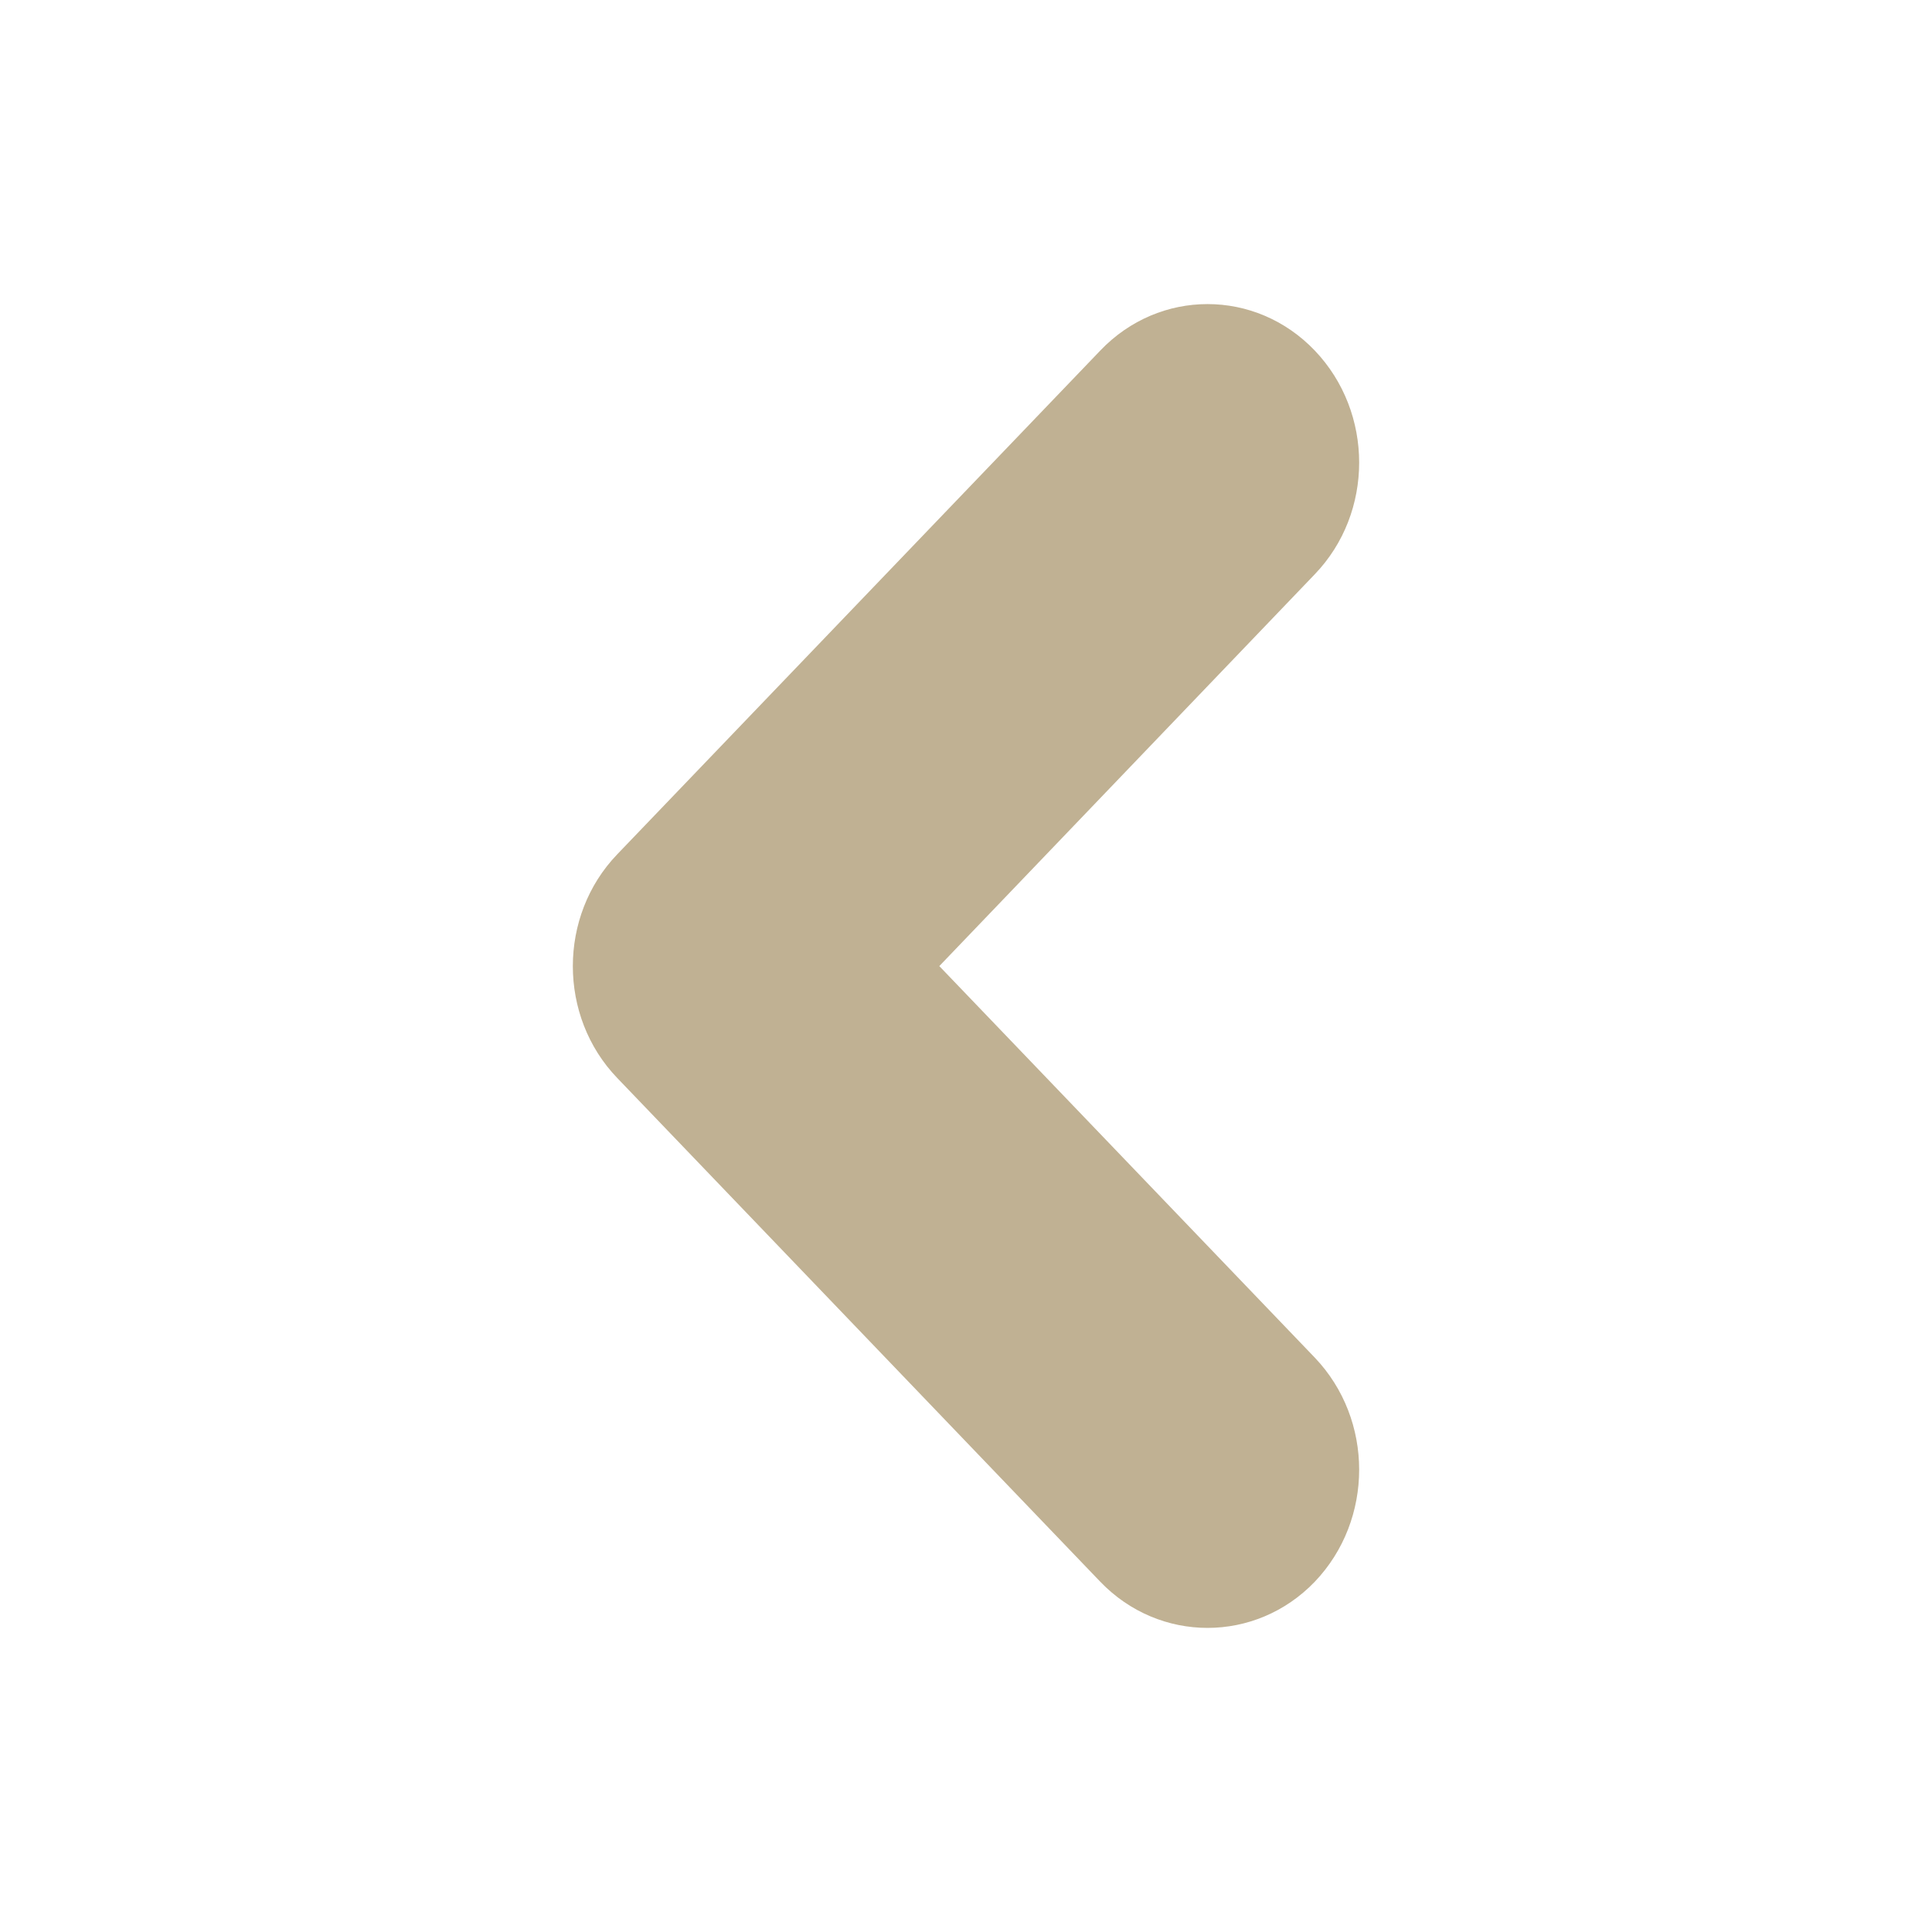 <?xml version="1.0" encoding="utf-8"?>
<!-- Generator: Adobe Illustrator 16.0.0, SVG Export Plug-In . SVG Version: 6.00 Build 0)  -->
<!DOCTYPE svg PUBLIC "-//W3C//DTD SVG 1.1//EN" "http://www.w3.org/Graphics/SVG/1.1/DTD/svg11.dtd">
<svg version="1.1" id="Layer_1" xmlns="http://www.w3.org/2000/svg" xmlns:xlink="http://www.w3.org/1999/xlink" x="0px" y="0px"
	 width="64px" height="64px" viewBox="0 0 64 64" style="enable-background:new 0 0 64 64;" xml:space="preserve">
<path style="fill:#C0B193;" d="M31.116,32.003l12.438-12.98c1.96-2.039,1.96-5.356,0-7.41c-1.961-2.053-5.146-2.053-7.106,0
	L20.446,28.301c-1.96,2.04-1.96,5.369,0,7.408l16.002,16.688c1.961,2.039,5.146,2.039,7.106,0c1.96-2.053,1.96-5.371,0-7.424
	L31.116,32.003z"/>
<g>
</g>
<g>
</g>
<g>
</g>
<g>
</g>
<g>
</g>
</svg>
